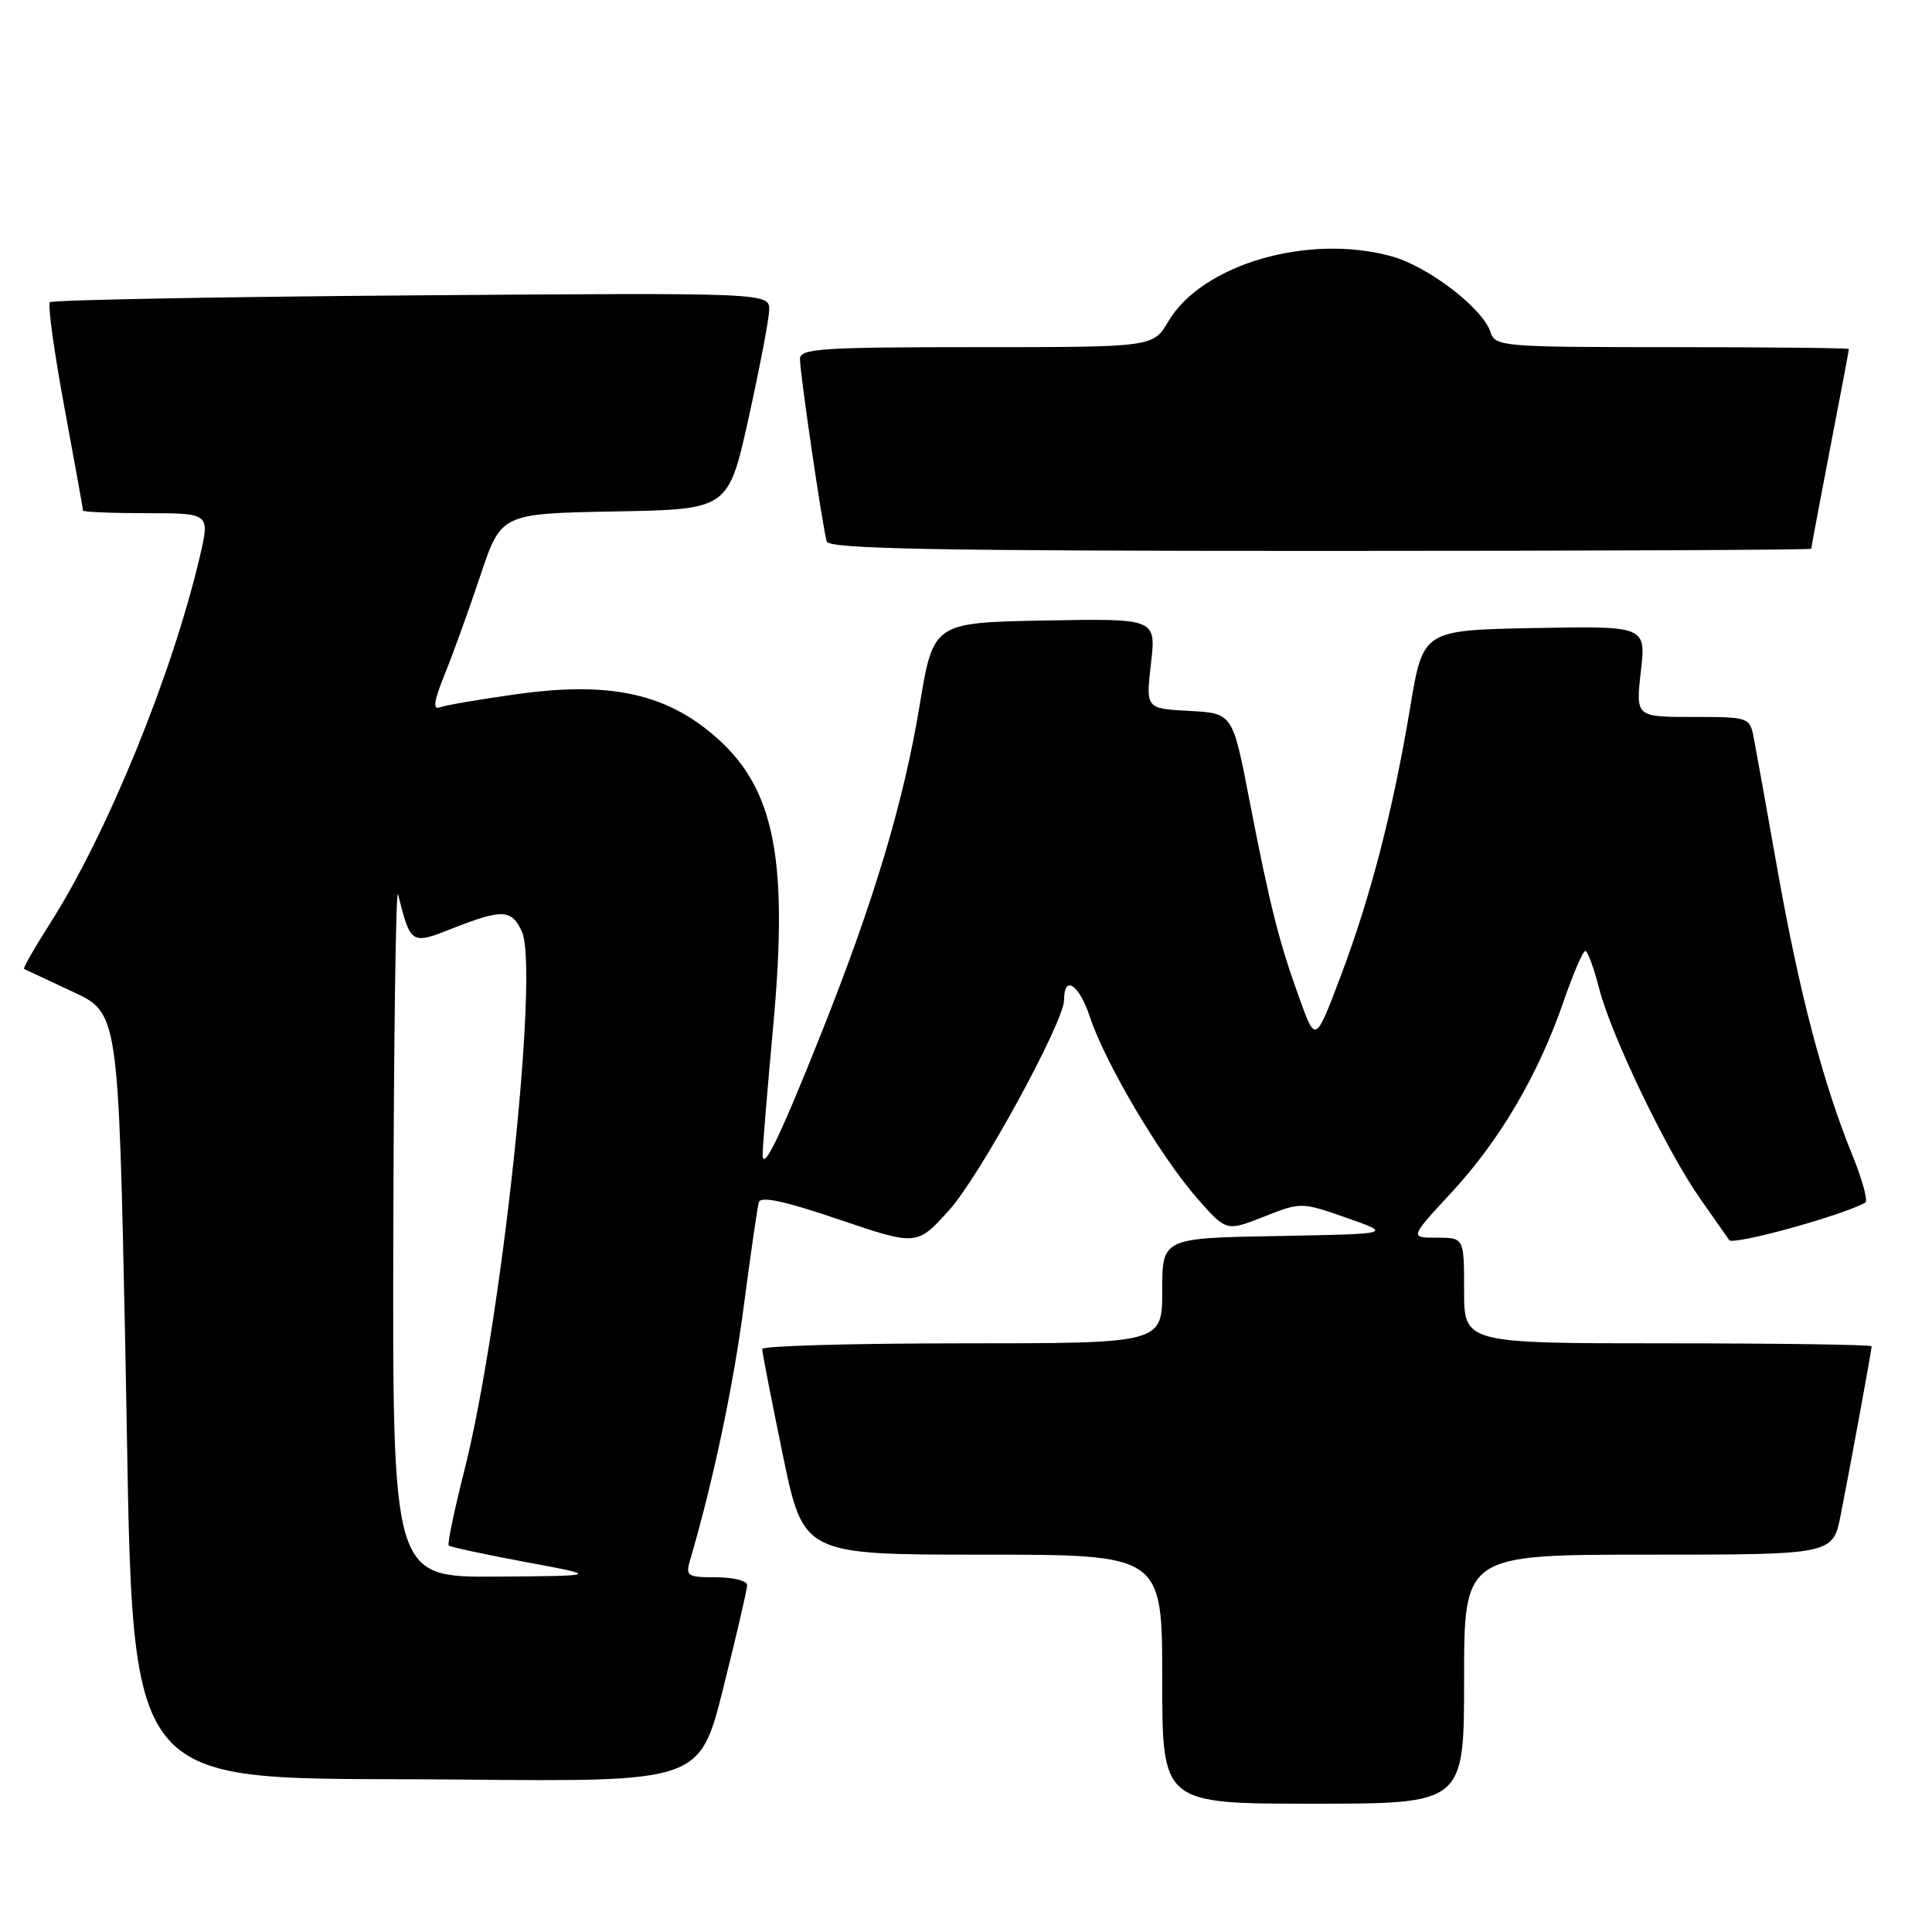 <?xml version="1.0" encoding="UTF-8" standalone="no"?>
<!DOCTYPE svg PUBLIC "-//W3C//DTD SVG 1.1//EN" "http://www.w3.org/Graphics/SVG/1.1/DTD/svg11.dtd" >
<svg xmlns="http://www.w3.org/2000/svg" xmlns:xlink="http://www.w3.org/1999/xlink" version="1.1" viewBox="0 0 256 256">
 <g >
 <path fill="currentColor"
d=" M 194.00 222.50 C 194.00 206.00 194.00 206.00 218.43 206.00 C 242.86 206.00 242.86 206.00 243.90 200.75 C 245.22 194.05 248.00 178.90 248.00 178.39 C 248.00 178.18 235.85 178.00 221.00 178.00 C 194.00 178.00 194.00 178.00 194.00 171.00 C 194.00 164.00 194.00 164.00 190.39 164.00 C 186.78 164.00 186.78 164.00 192.35 157.99 C 198.74 151.08 203.82 142.43 207.16 132.75 C 208.44 129.04 209.75 126.00 210.06 126.00 C 210.37 126.00 211.20 128.26 211.91 131.03 C 213.49 137.19 220.85 152.51 225.25 158.78 C 227.04 161.32 228.79 163.82 229.13 164.32 C 229.64 165.05 244.13 161.06 247.17 159.35 C 247.55 159.15 246.76 156.29 245.43 153.02 C 241.55 143.47 238.43 131.58 235.57 115.50 C 234.11 107.25 232.67 99.26 232.38 97.75 C 231.85 95.04 231.73 95.00 224.29 95.00 C 216.74 95.00 216.74 95.00 217.42 88.97 C 218.11 82.95 218.11 82.95 203.33 83.22 C 188.56 83.50 188.56 83.50 186.87 93.66 C 184.58 107.39 181.65 118.74 177.65 129.34 C 174.31 138.19 174.31 138.19 172.20 132.34 C 169.48 124.84 168.29 120.12 165.55 106.00 C 163.33 94.50 163.33 94.50 157.57 94.20 C 151.82 93.89 151.82 93.89 152.51 87.92 C 153.20 81.95 153.20 81.95 138.44 82.22 C 123.67 82.50 123.67 82.50 121.85 93.50 C 119.74 106.28 115.79 119.46 108.81 136.95 C 103.37 150.61 101.09 155.32 101.05 153.00 C 101.04 152.18 101.66 144.63 102.43 136.23 C 104.61 112.61 102.49 103.40 93.27 96.37 C 87.11 91.68 79.87 90.39 68.54 91.97 C 63.61 92.66 58.98 93.45 58.26 93.73 C 57.32 94.09 57.51 92.85 58.92 89.37 C 60.01 86.69 62.14 80.80 63.65 76.27 C 66.40 68.05 66.40 68.05 81.45 67.77 C 96.50 67.50 96.50 67.50 99.17 55.50 C 100.63 48.90 101.87 42.44 101.92 41.14 C 102.00 38.78 102.00 38.78 54.58 39.14 C 28.50 39.34 6.92 39.75 6.61 40.05 C 6.31 40.36 7.17 46.62 8.53 53.96 C 9.89 61.30 11.00 67.46 11.00 67.65 C 11.00 67.84 14.79 68.00 19.41 68.00 C 27.82 68.00 27.82 68.00 26.48 73.75 C 22.83 89.35 14.15 110.61 6.60 122.41 C 4.56 125.61 3.02 128.30 3.19 128.39 C 3.36 128.48 6.24 129.83 9.59 131.39 C 15.68 134.21 15.68 134.21 16.59 177.89 C 17.88 239.82 14.45 235.36 61.11 235.80 C 92.73 236.10 92.73 236.10 95.86 223.58 C 97.59 216.69 99.00 210.59 99.00 210.03 C 99.00 209.46 97.15 209.00 94.88 209.00 C 91.08 209.00 90.82 208.83 91.43 206.75 C 94.44 196.55 97.17 183.69 98.55 173.10 C 99.46 166.17 100.36 159.96 100.55 159.30 C 100.79 158.46 104.01 159.15 111.20 161.60 C 121.50 165.09 121.50 165.09 125.81 160.30 C 129.88 155.76 141.00 135.40 141.00 132.48 C 141.00 129.10 142.98 130.43 144.43 134.78 C 146.47 140.93 153.78 153.26 158.68 158.84 C 162.50 163.17 162.50 163.17 167.46 161.22 C 172.41 159.27 172.42 159.27 178.46 161.38 C 184.50 163.50 184.50 163.50 169.25 163.78 C 154.00 164.05 154.00 164.05 154.00 171.03 C 154.00 178.00 154.00 178.00 127.50 178.00 C 112.92 178.00 101.00 178.34 100.99 178.75 C 100.99 179.16 102.22 185.46 103.72 192.75 C 106.46 206.00 106.46 206.00 130.23 206.00 C 154.00 206.00 154.00 206.00 154.00 222.50 C 154.00 239.00 154.00 239.00 174.00 239.00 C 194.00 239.00 194.00 239.00 194.00 222.50 Z  M 240.00 72.71 C 240.00 72.55 241.12 66.58 242.49 59.46 C 243.87 52.33 244.99 46.39 244.99 46.25 C 245.00 46.11 234.46 46.00 221.57 46.00 C 199.12 46.00 198.11 45.92 197.51 44.03 C 196.51 40.88 189.31 35.35 184.45 33.98 C 173.42 30.90 159.29 35.00 154.81 42.59 C 152.80 46.00 152.80 46.00 129.40 46.00 C 108.84 46.00 106.00 46.19 106.00 47.56 C 106.00 49.48 109.01 70.02 109.55 71.75 C 109.85 72.73 123.82 73.00 174.97 73.00 C 210.74 73.00 240.00 72.87 240.00 72.71 Z  M 52.12 162.75 C 52.18 137.31 52.46 117.40 52.74 118.50 C 54.42 125.16 54.46 125.19 60.01 123.00 C 66.55 120.42 67.81 120.48 69.15 123.44 C 71.47 128.53 66.46 175.38 61.50 194.97 C 60.18 200.18 59.26 204.59 59.46 204.79 C 59.65 204.98 64.24 205.97 69.65 206.98 C 79.50 208.81 79.50 208.81 65.75 208.91 C 52.00 209.00 52.00 209.00 52.12 162.75 Z "/>
</g>
</svg>